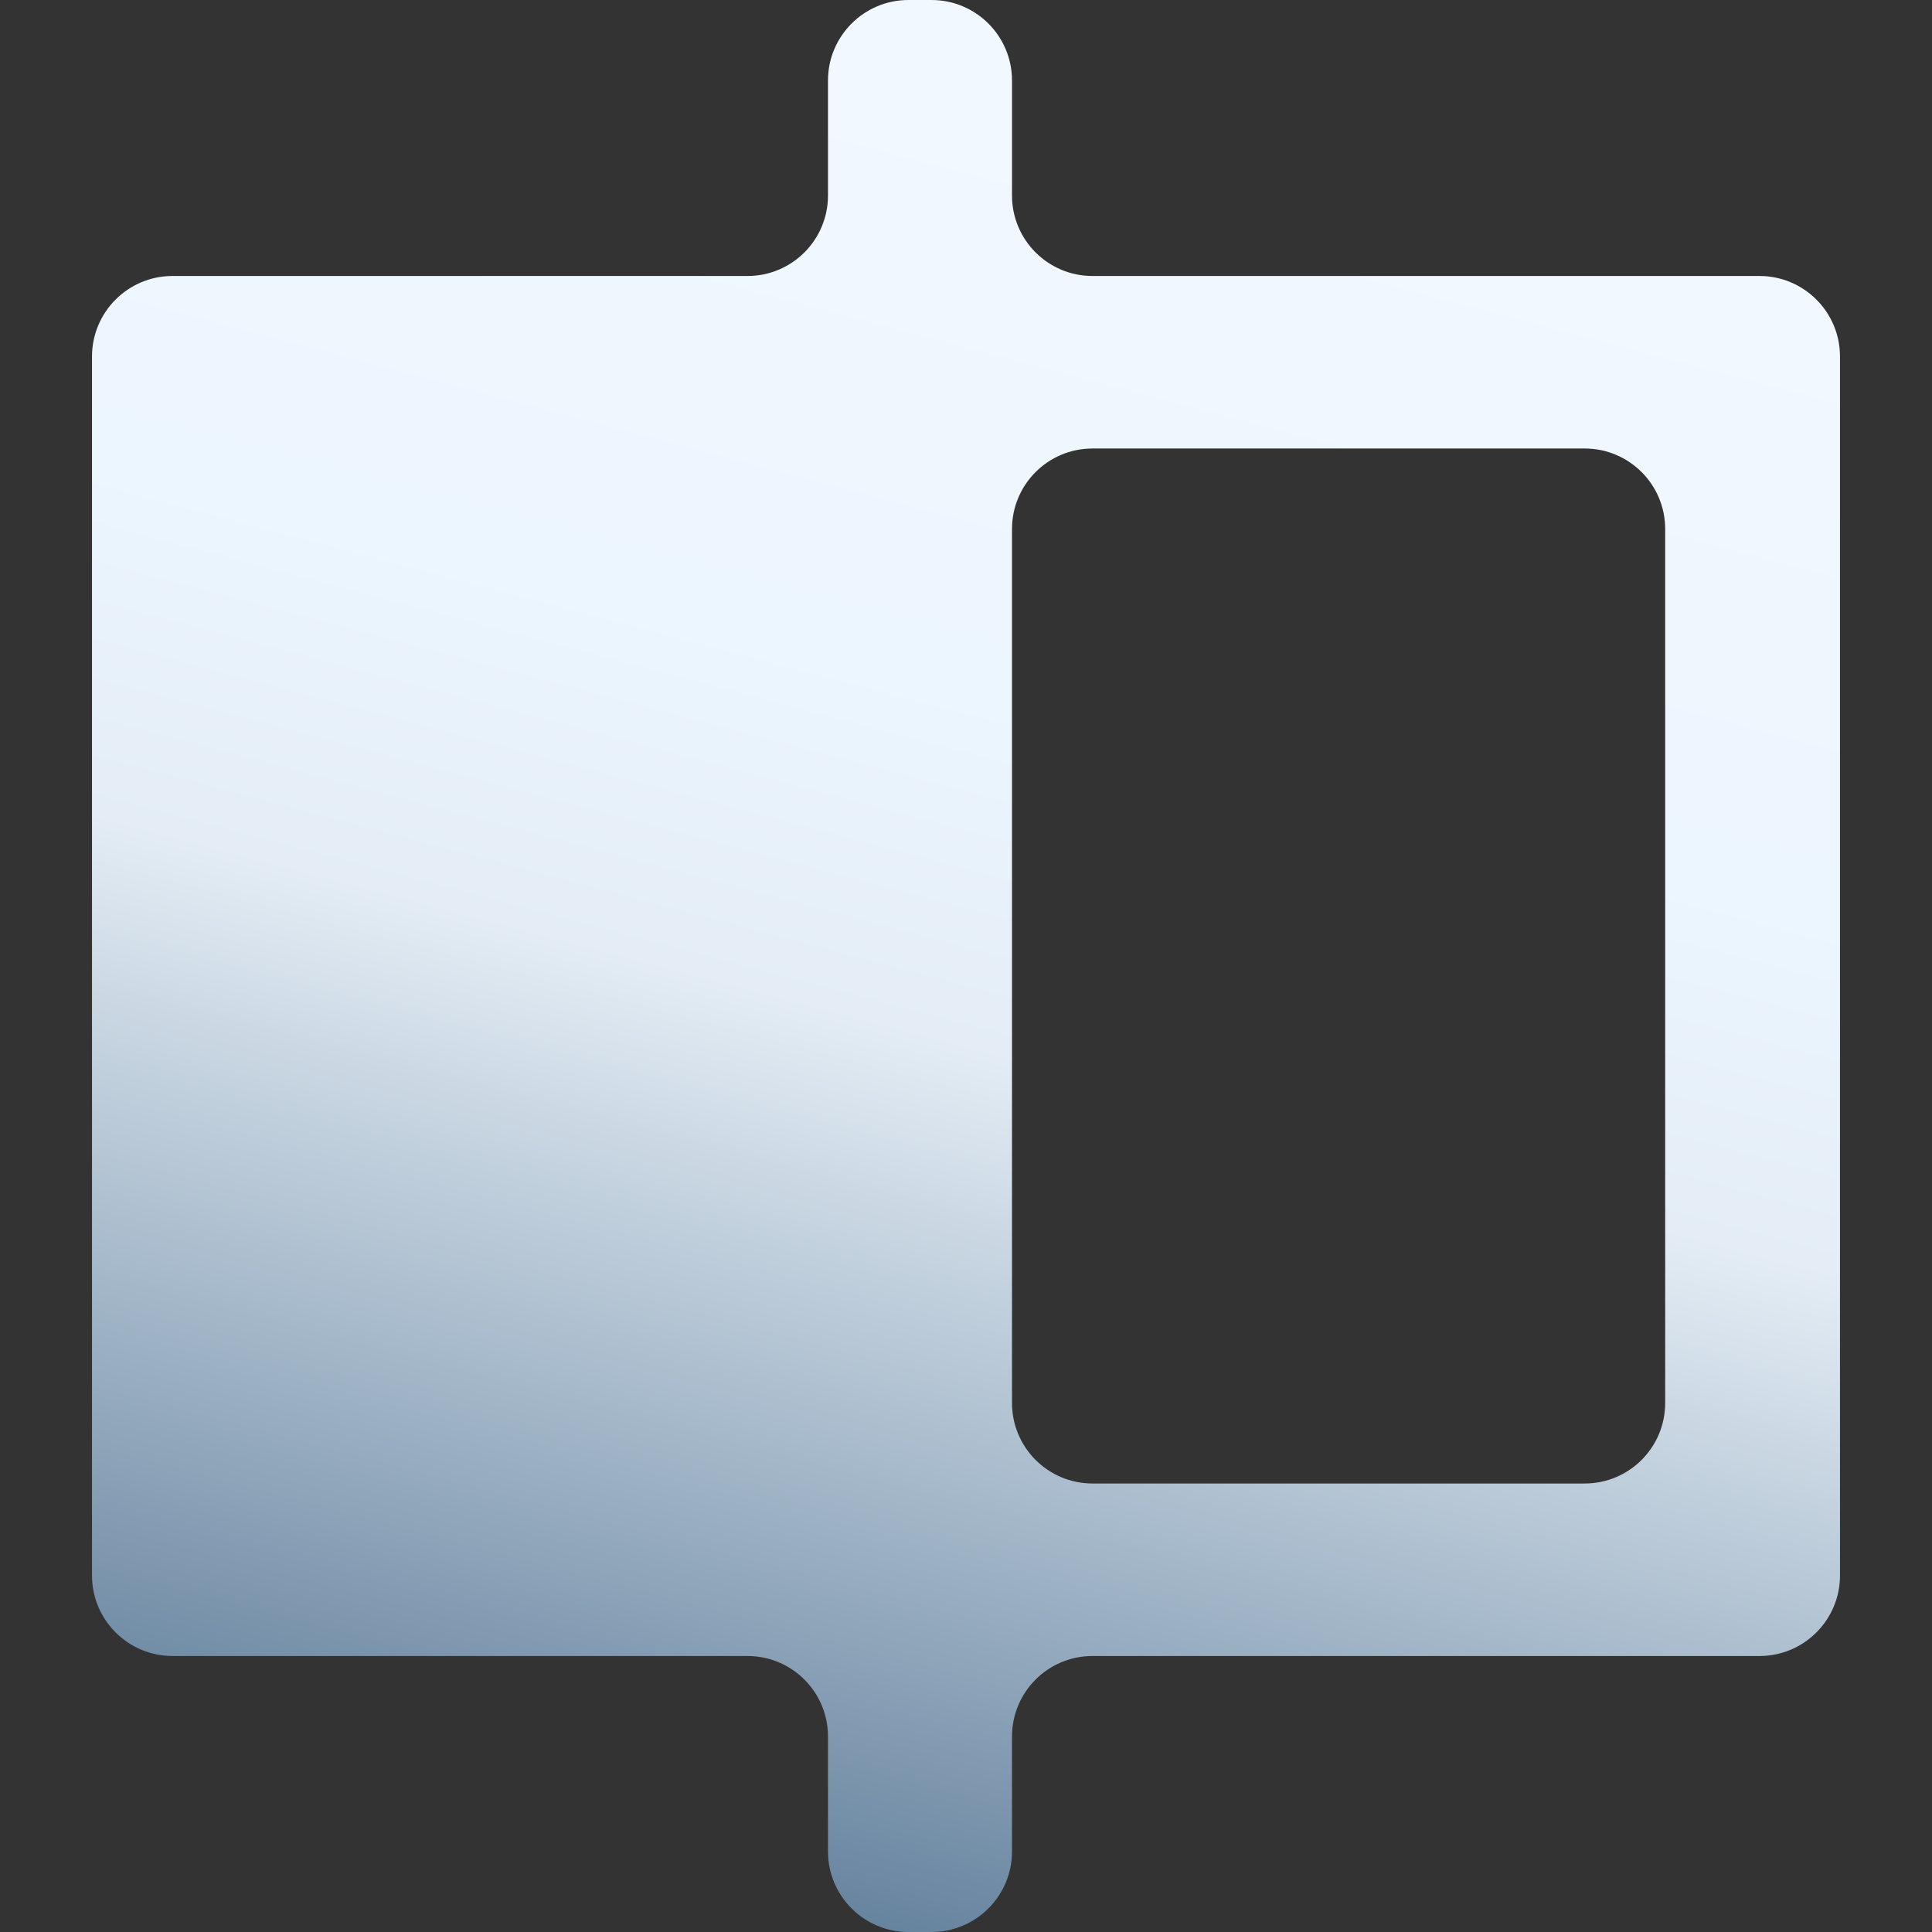 <svg width="48" height="48" viewBox="0 0 48 48" fill="none" xmlns="http://www.w3.org/2000/svg">
<rect x="0" y="0" width="48" height="48" fill="#333333" stroke="none"/>
<g clip-path="url(#clip0_78_8669)">
<path fill-rule="evenodd" clip-rule="evenodd" d="M25.143 2C25.143 0.895 24.247 0 23.143 0H22.571C21.467 0 20.571 0.895 20.571 2V4.857C20.571 5.962 19.676 6.857 18.571 6.857H4.286C3.181 6.857 2.286 7.753 2.286 8.857V39.143C2.286 40.247 3.181 41.143 4.286 41.143H18.571C19.676 41.143 20.571 42.038 20.571 43.143V46C20.571 47.105 21.467 48 22.571 48H23.143C24.247 48 25.143 47.105 25.143 46V43.143C25.143 42.038 26.038 41.143 27.143 41.143H43.714C44.819 41.143 45.714 40.247 45.714 39.143V8.857C45.714 7.753 44.819 6.857 43.714 6.857H27.143C26.038 6.857 25.143 5.962 25.143 4.857V2ZM27.143 36.857C26.038 36.857 25.143 35.962 25.143 34.857V13.143C25.143 12.038 26.038 11.143 27.143 11.143H39.371C40.476 11.143 41.371 12.038 41.371 13.143V34.857C41.371 35.962 40.476 36.857 39.371 36.857H27.143Z" fill="url(#paint0_linear_78_8669)"/>
</g>
<defs>
<linearGradient id="paint0_linear_78_8669" x1="2.286" y1="-5.737" x2="-10.247" y2="41.694" gradientUnits="userSpaceOnUse">
<stop stop-color="#F2F8FF"/>
<stop offset="0.34" stop-color="#ECF6FE"/>
<stop offset="0.511" stop-color="#E4EDF5"/>
<stop offset="1" stop-color="#5A7996"/>
</linearGradient>
<clipPath id="clip0_78_8669">
<rect width="48" height="48" fill="white"/>
</clipPath>
</defs>
</svg>
